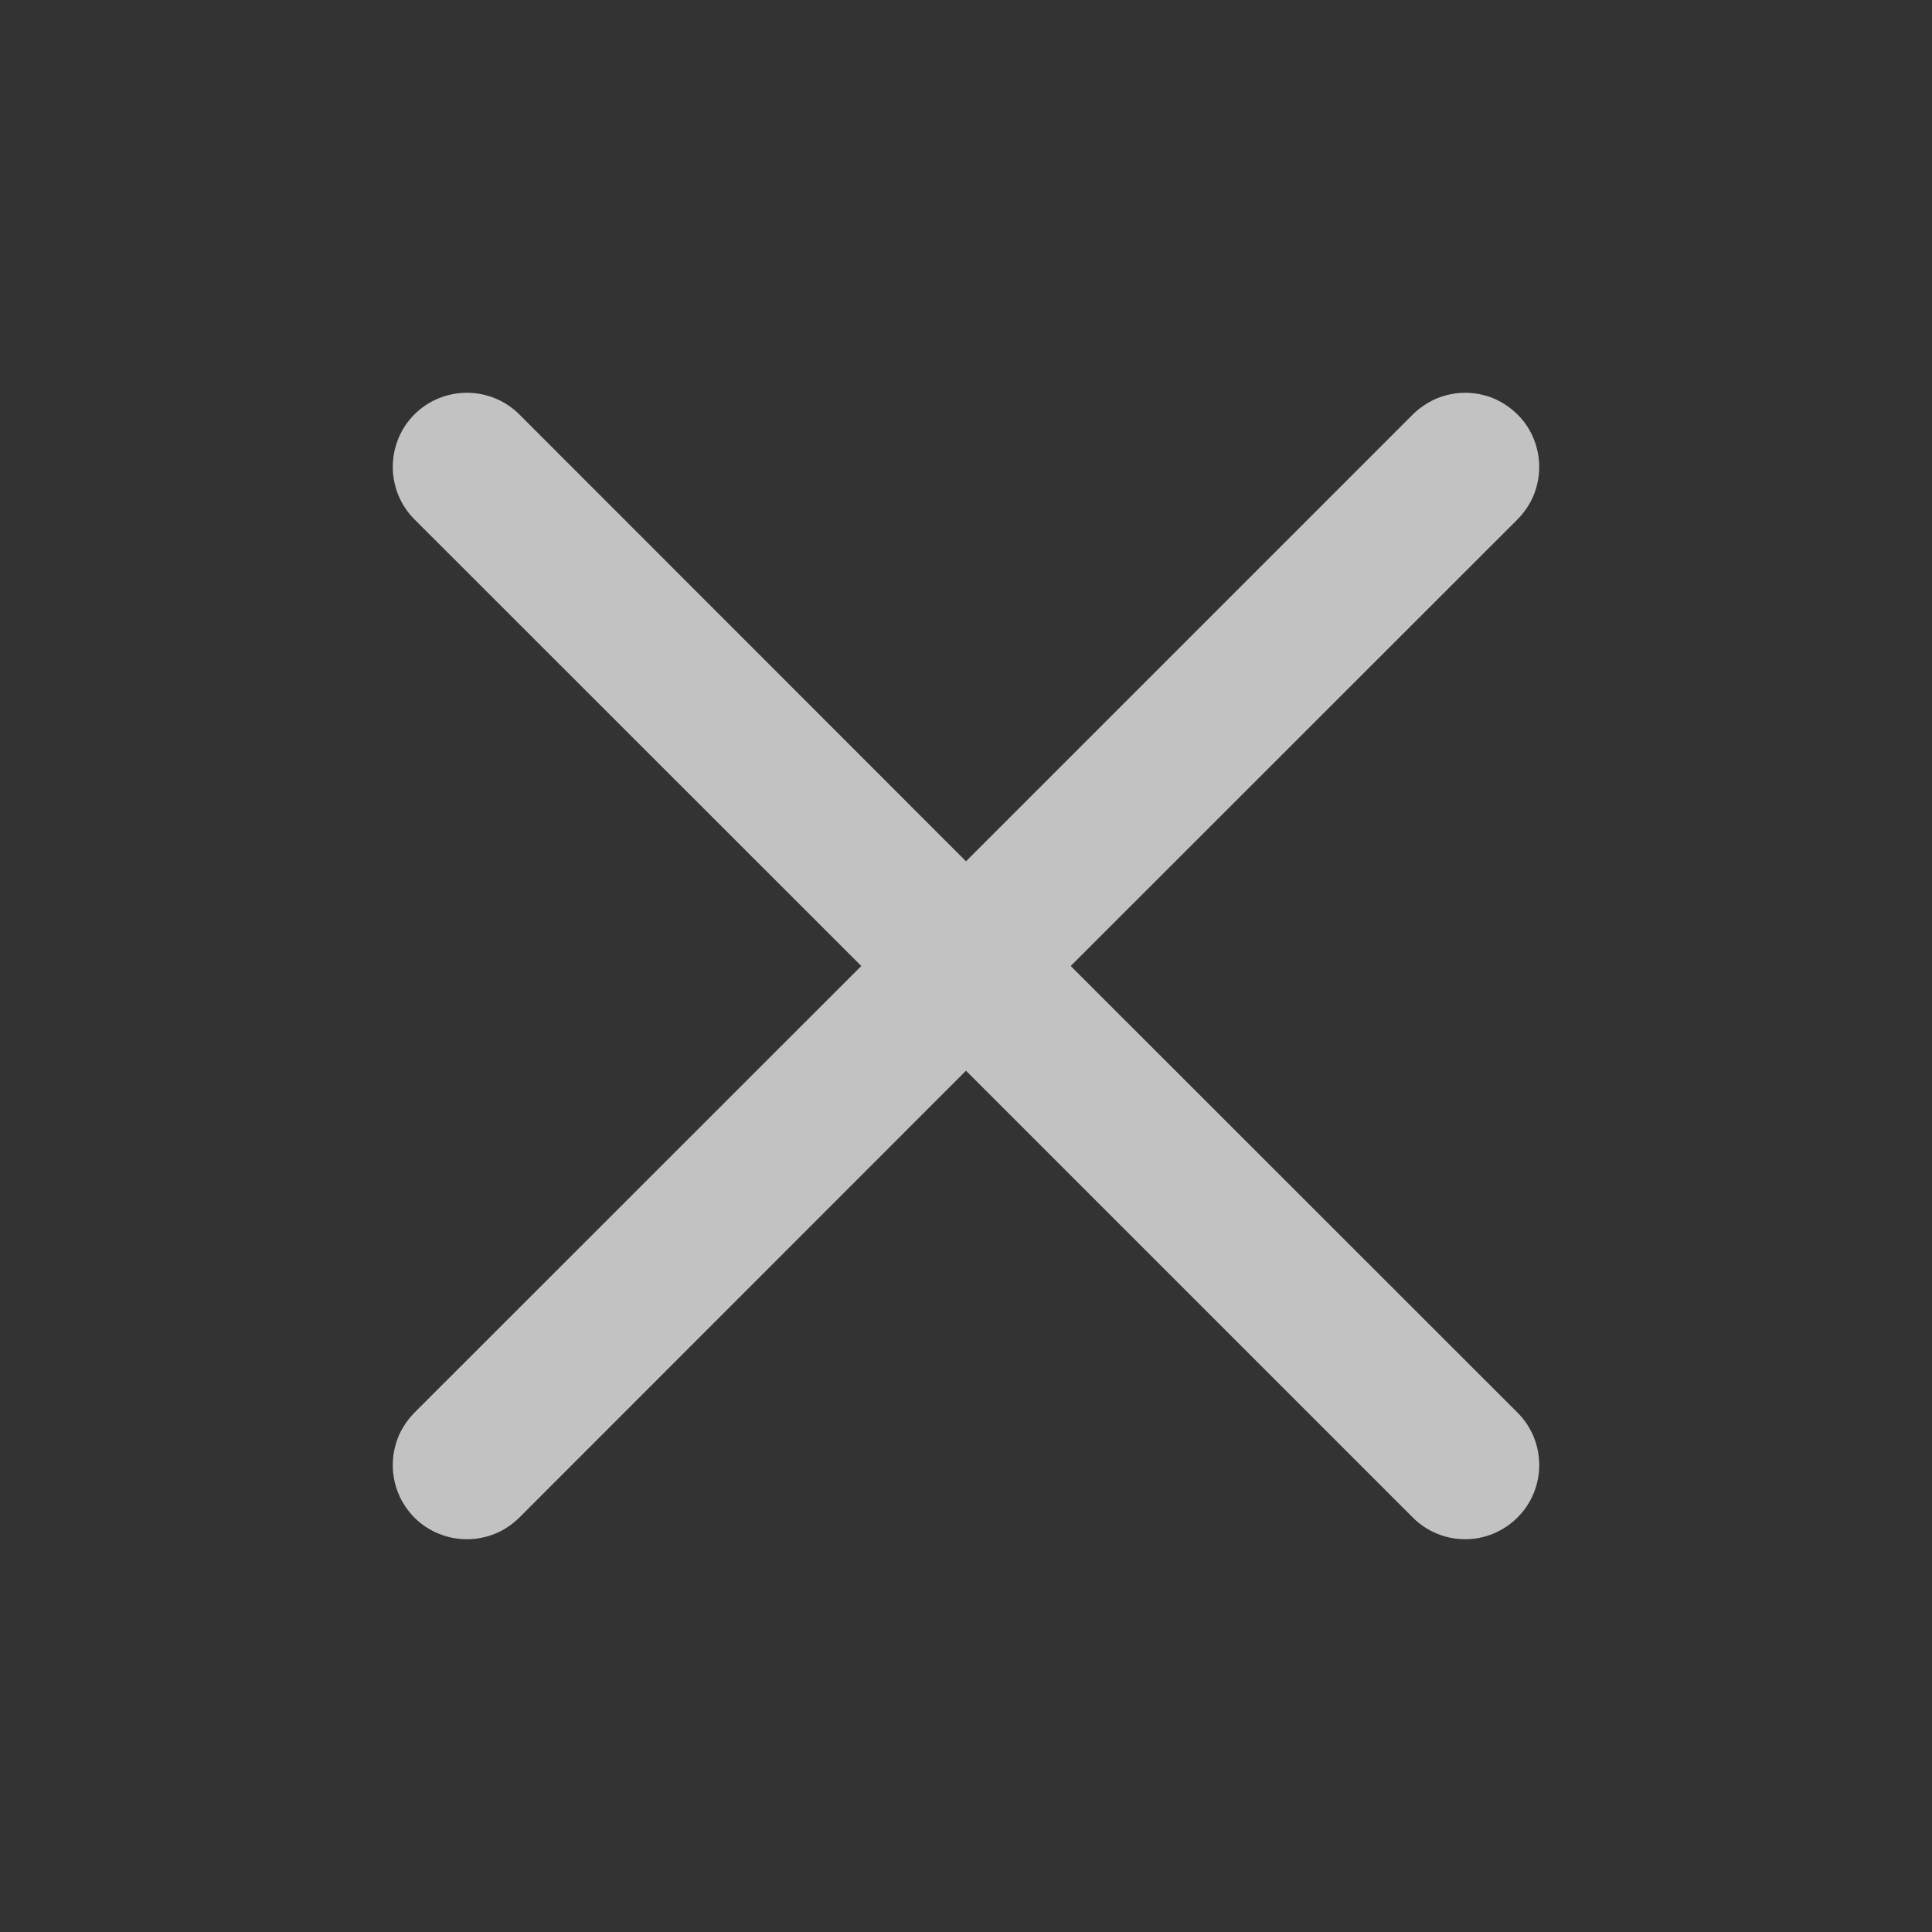 <svg width="10" height="10" viewBox="0 0 10 10" fill="none" xmlns="http://www.w3.org/2000/svg">
<rect x="0" y="0" width="10" height="10" fill="#333333" stroke="none"/>
<g opacity="0.7">
<path fill-rule="evenodd" clip-rule="evenodd" d="M7.855 2.688C7.89 2.652 7.919 2.61 7.938 2.564C7.957 2.517 7.967 2.467 7.967 2.417C7.967 2.367 7.957 2.317 7.938 2.27C7.919 2.224 7.891 2.181 7.855 2.146C7.819 2.11 7.777 2.082 7.731 2.062C7.684 2.043 7.634 2.033 7.584 2.033C7.534 2.033 7.484 2.043 7.437 2.062C7.391 2.082 7.348 2.11 7.313 2.145L5 4.458L2.688 2.145C2.616 2.073 2.518 2.033 2.417 2.033C2.315 2.033 2.217 2.073 2.145 2.145C2.073 2.217 2.033 2.315 2.033 2.417C2.033 2.518 2.073 2.616 2.145 2.688L4.458 5L2.145 7.312C2.11 7.348 2.081 7.39 2.062 7.436C2.043 7.483 2.033 7.533 2.033 7.583C2.033 7.634 2.043 7.684 2.062 7.73C2.081 7.777 2.11 7.819 2.145 7.855C2.217 7.927 2.315 7.967 2.417 7.967C2.467 7.967 2.517 7.957 2.564 7.938C2.61 7.919 2.652 7.89 2.688 7.855L5 5.542L7.313 7.855C7.385 7.927 7.482 7.967 7.584 7.967C7.686 7.967 7.783 7.926 7.855 7.854C7.927 7.782 7.967 7.685 7.967 7.583C7.967 7.481 7.927 7.384 7.855 7.312L5.542 5L7.855 2.688Z" fill="white"/>
</g>
</svg>

